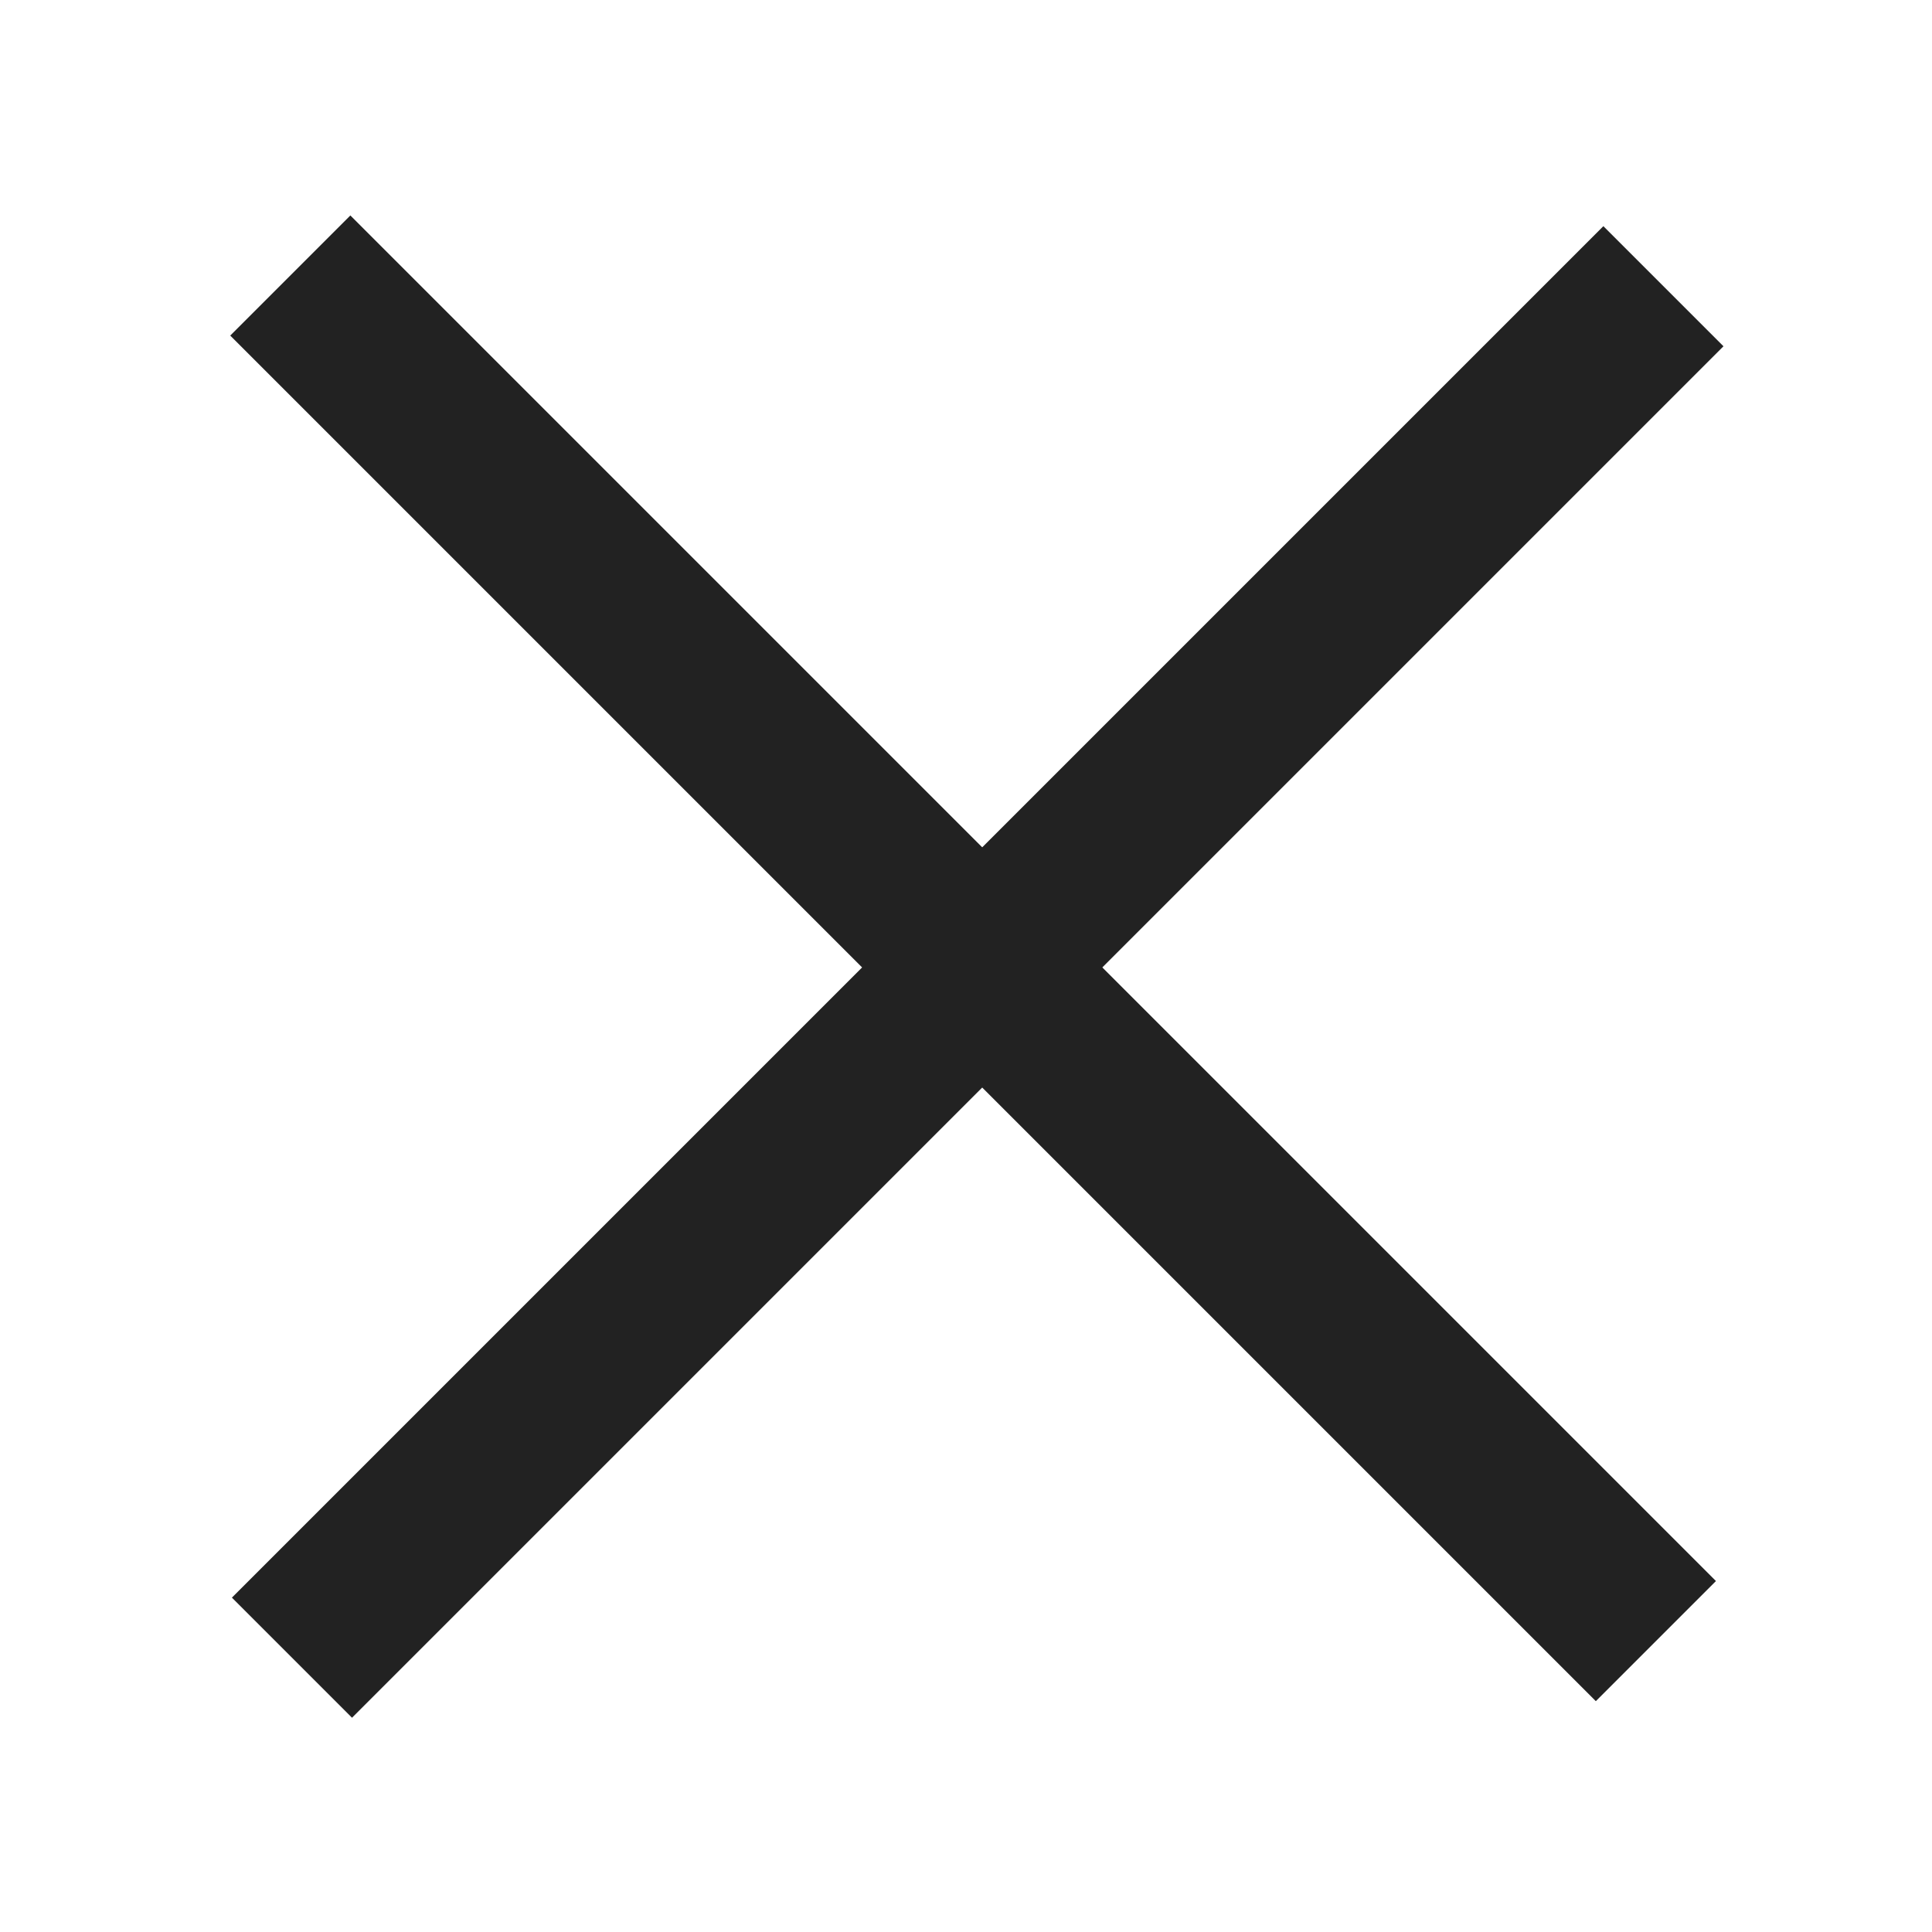 <?xml version="1.0" encoding="UTF-8" standalone="no"?>
<!DOCTYPE svg PUBLIC "-//W3C//DTD SVG 1.1//EN" "http://www.w3.org/Graphics/SVG/1.1/DTD/svg11.dtd">
<svg width="100%" height="100%" viewBox="0 0 512 512" version="1.1" xmlns="http://www.w3.org/2000/svg" xmlns:xlink="http://www.w3.org/1999/xlink" xml:space="preserve" xmlns:serif="http://www.serif.com/" style="fill-rule:evenodd;clip-rule:evenodd;stroke-linejoin:round;stroke-miterlimit:1.414;">
    <g transform="matrix(0.683,0.683,-0.701,0.701,259.436,-95.55)">
        <rect x="234.963" y="-7.12" width="46.604" height="518.473" style="fill:rgb(34,34,34);"/>
    </g>
    <g transform="matrix(-0.683,0.683,-0.698,-0.698,610.251,253.544)">
        <rect x="234.963" y="-7.12" width="46.604" height="518.473" style="fill:rgb(34,34,34);"/>
    </g>
</svg>
